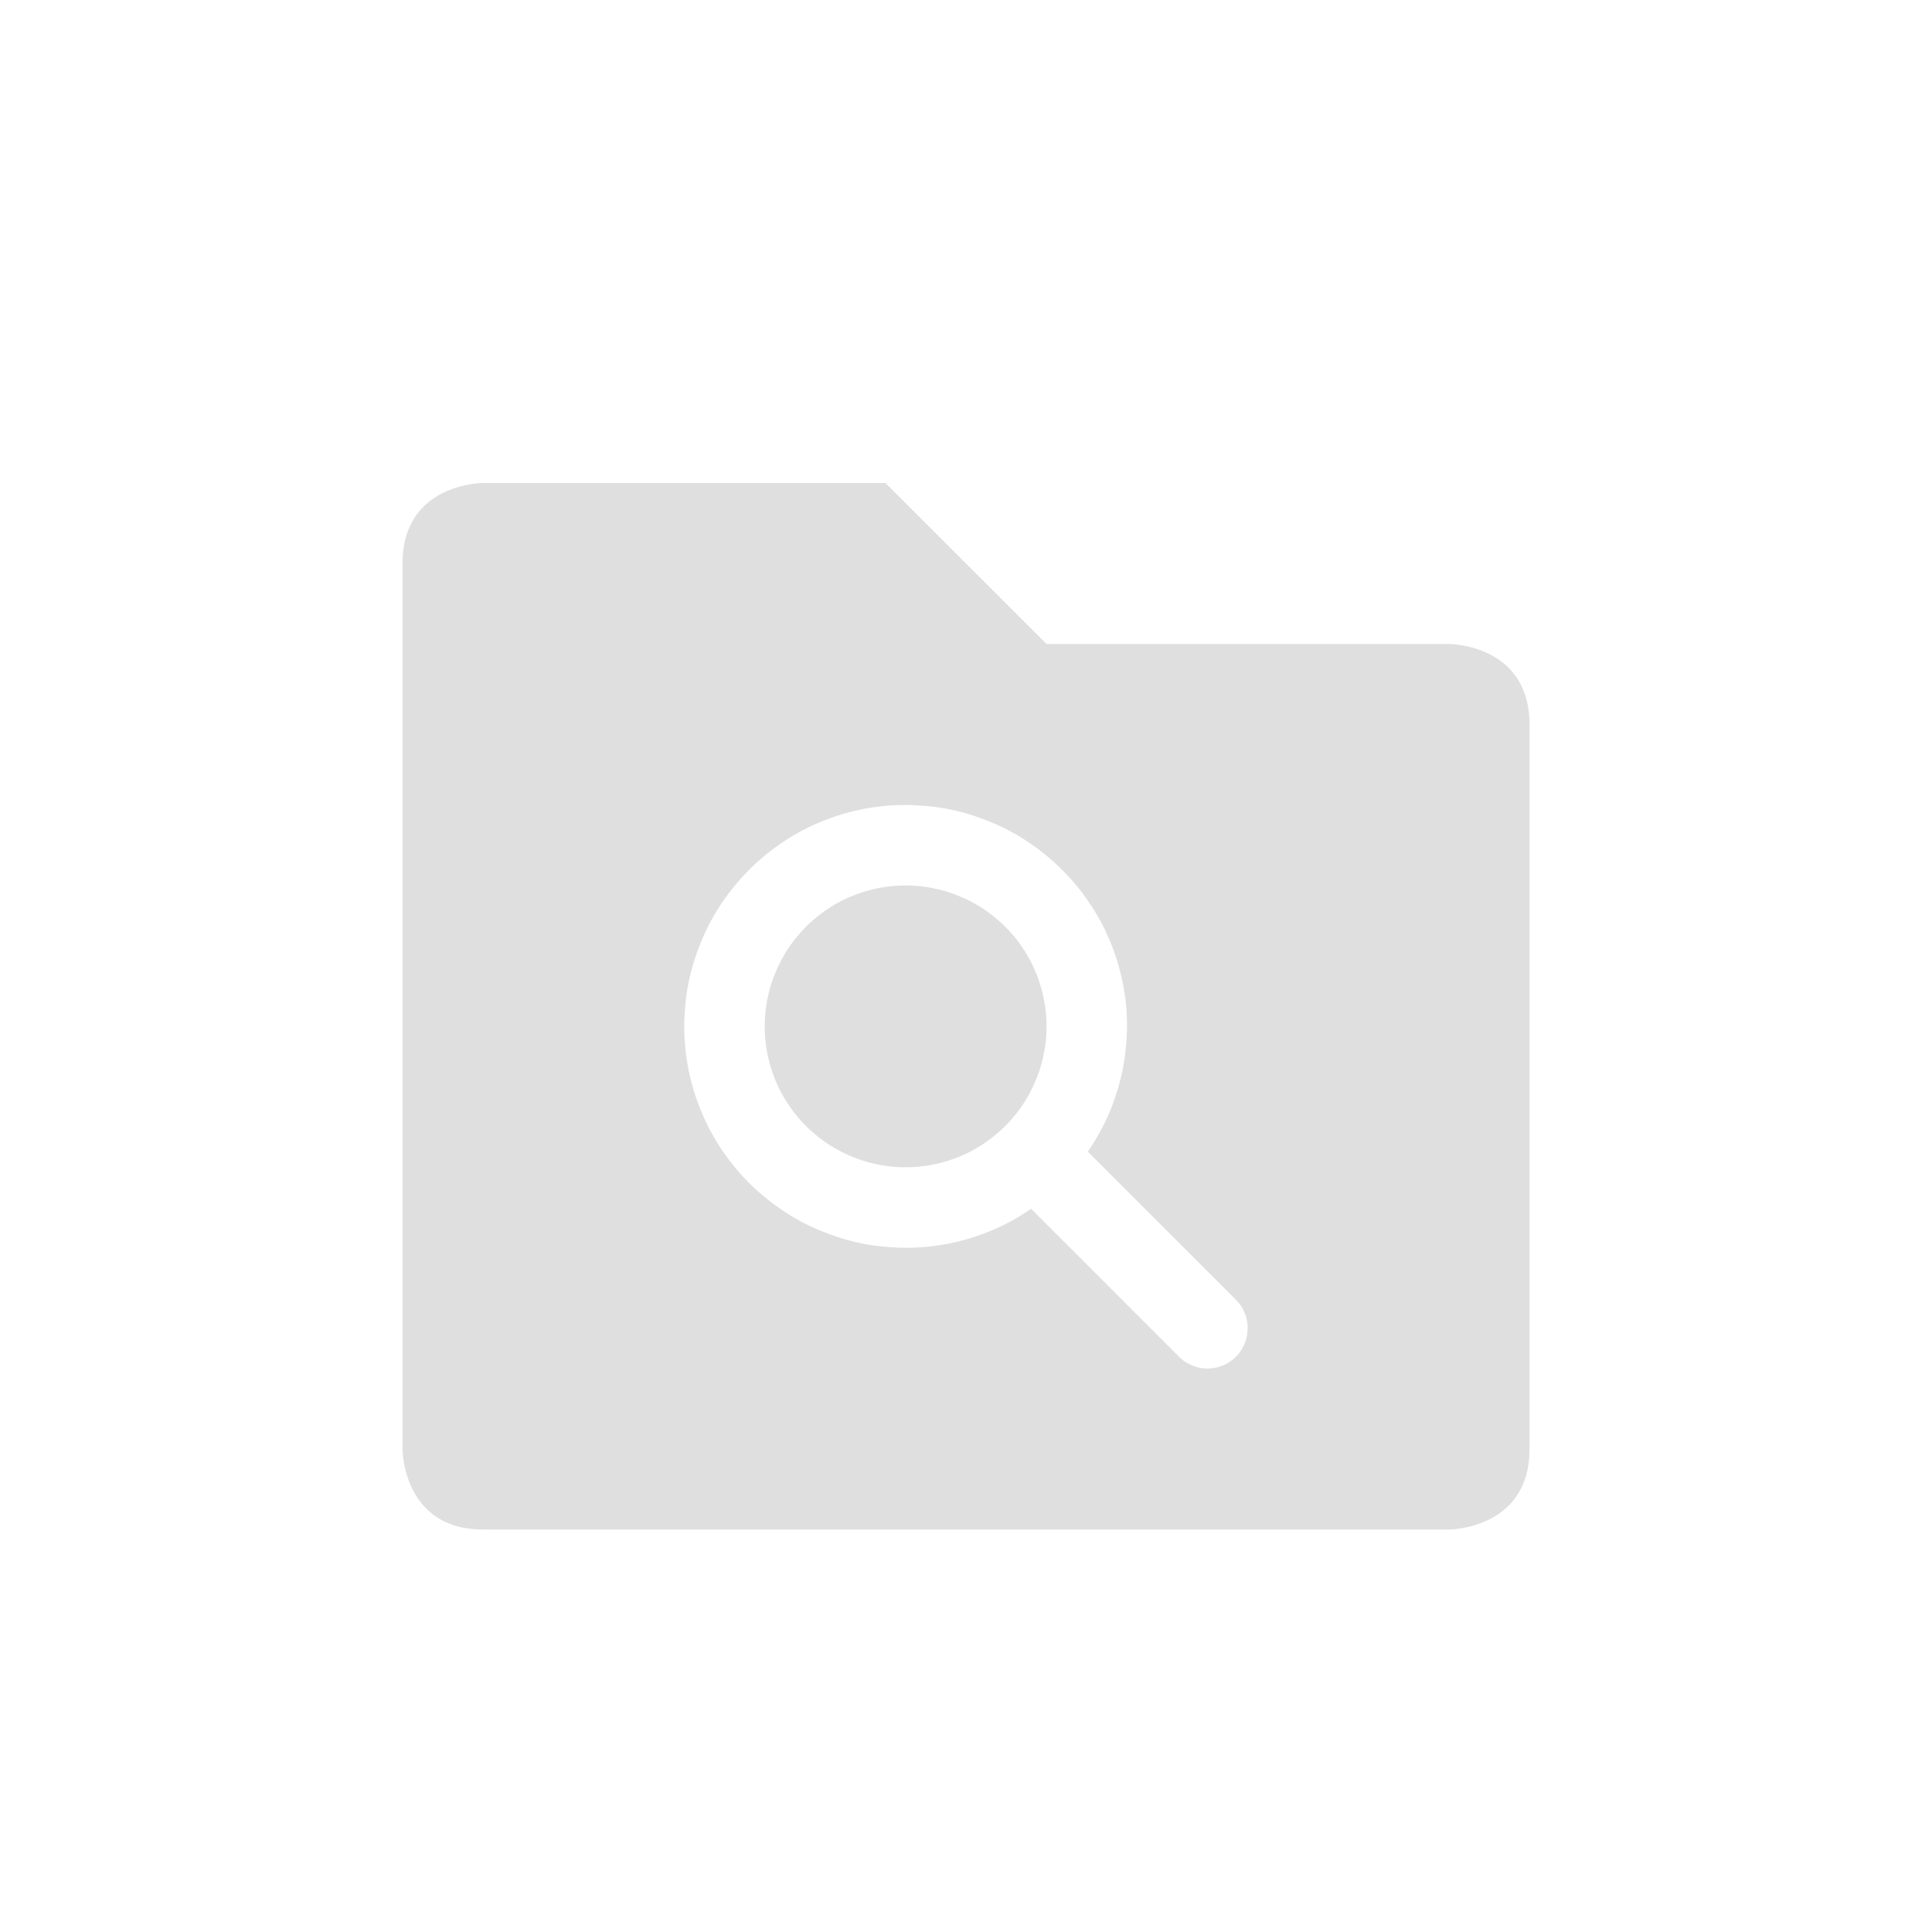 <?xml version="1.0" encoding="UTF-8" standalone="no"?>
<svg
   xmlns:dc="http://purl.org/dc/elements/1.1/"
   xmlns:cc="http://creativecommons.org/ns#"
   xmlns:rdf="http://www.w3.org/1999/02/22-rdf-syntax-ns#"
   xmlns:svg="http://www.w3.org/2000/svg"
   xmlns="http://www.w3.org/2000/svg"
   xmlns:sodipodi="http://sodipodi.sourceforge.net/DTD/sodipodi-0.dtd"
   xmlns:inkscape="http://www.inkscape.org/namespaces/inkscape"
   width="24"
   height="24"
   version="1.1"
   id="svg7"
   sodipodi:docname="document-open-folder.svg"
   inkscape:version="0.92.4 5da689c313, 2019-01-14">
  <sodipodi:namedview
     pagecolor="#ffffff"
     bordercolor="#666666"
     borderopacity="1"
     objecttolerance="10"
     gridtolerance="10"
     guidetolerance="10"
     inkscape:pageopacity="0"
     inkscape:pageshadow="2"
     inkscape:window-width="1366"
     inkscape:window-height="709"
     id="namedview9"
     showgrid="false"
     inkscape:zoom="14.75"
     inkscape:cx="-41.661017"
     inkscape:cy="8"
     inkscape:window-x="0"
     inkscape:window-y="25"
     inkscape:window-maximized="1"
     inkscape:current-layer="svg7" />
  <defs
     id="defs3">
    <style
       id="current-color-scheme"
       type="text/css">
   .ColorScheme-Text { color:#6e6e6e; } .ColorScheme-Highlight { color:#4285f4; }
  </style>
  </defs>
  <path
     style="fill:#dfdfdf;fill-opacity:1"
     d="m 11.25,11 a 1.75,1.75 0 0 0 -0.123,0.004 1.75,1.75 0 0 0 -0.174,0.021 1.75,1.75 0 0 0 -0.172,0.039 1.75,1.75 0 0 0 -0.166,0.055 1.75,1.75 0 0 0 -0.158,0.07 1.75,1.75 0 0 0 -0.152,0.088 1.75,1.75 0 0 0 -0.143,0.102 1.75,1.75 0 0 0 -0.131,0.115 1.75,1.75 0 0 0 -0.119,0.129 1.75,1.75 0 0 0 -0.107,0.139 1.75,1.75 0 0 0 -0.09,0.148 1.75,1.75 0 0 0 -0.076,0.158 1.75,1.75 0 0 0 -0.061,0.164 1.75,1.75 0 0 0 -0.043,0.17 1.75,1.75 0 0 0 -0.027,0.174 A 1.75,1.75 0 0 0 9.5,12.75 a 1.75,1.75 0 0 0 0.004,0.123 1.75,1.75 0 0 0 0.021,0.174 1.75,1.75 0 0 0 0.039,0.172 1.75,1.75 0 0 0 0.055,0.166 1.75,1.75 0 0 0 0.07,0.158 1.75,1.75 0 0 0 0.088,0.152 1.75,1.75 0 0 0 0.102,0.143 1.75,1.75 0 0 0 0.115,0.131 1.75,1.75 0 0 0 0.129,0.119 1.75,1.75 0 0 0 0.139,0.107 1.75,1.75 0 0 0 0.148,0.09 1.75,1.75 0 0 0 0.158,0.076 1.75,1.75 0 0 0 0.164,0.061 1.75,1.75 0 0 0 0.17,0.043 1.75,1.75 0 0 0 0.174,0.027 A 1.75,1.75 0 0 0 11.25,14.5 a 1.75,1.75 0 0 0 0.123,-0.004 1.75,1.75 0 0 0 0.174,-0.021 1.75,1.75 0 0 0 0.172,-0.039 1.75,1.75 0 0 0 0.166,-0.055 1.75,1.75 0 0 0 0.158,-0.07 1.75,1.75 0 0 0 0.152,-0.088 1.75,1.75 0 0 0 0.143,-0.102 1.75,1.75 0 0 0 0.131,-0.115 1.75,1.75 0 0 0 0.119,-0.129 1.75,1.75 0 0 0 0.107,-0.139 1.75,1.75 0 0 0 0.09,-0.148 1.75,1.75 0 0 0 0.076,-0.158 1.75,1.75 0 0 0 0.061,-0.164 1.75,1.75 0 0 0 0.043,-0.17 1.75,1.75 0 0 0 0.027,-0.174 A 1.75,1.75 0 0 0 13,12.75 1.75,1.75 0 0 0 12.996,12.627 1.75,1.75 0 0 0 12.975,12.453 1.75,1.75 0 0 0 12.936,12.281 1.75,1.75 0 0 0 12.881,12.115 1.75,1.75 0 0 0 12.811,11.957 1.75,1.75 0 0 0 12.723,11.805 1.75,1.75 0 0 0 12.621,11.662 1.75,1.75 0 0 0 12.506,11.531 1.75,1.75 0 0 0 12.377,11.412 1.75,1.75 0 0 0 12.238,11.305 1.75,1.75 0 0 0 12.09,11.215 1.75,1.75 0 0 0 11.932,11.139 1.75,1.75 0 0 0 11.768,11.078 1.75,1.75 0 0 0 11.598,11.035 1.75,1.75 0 0 0 11.424,11.008 1.75,1.75 0 0 0 11.25,11 Z"
     id="path833"
     inkscape:connector-curvature="0" />
  <path
     style="fill:#dfdfdf;fill-opacity:1"
     d="M 6,6 C 6,6 5,6 5,7 v 11 c 0,0 0,1 1,1 h 12 c 0,0 1,0 1,-1 V 9 C 19,8 18,8 18,8 H 13 L 11,6 Z m 5.25,4 a 2.75,2.75 0 0 1 0.195,0.008 2.75,2.75 0 0 1 0.271,0.031 2.75,2.75 0 0 1 0.27,0.061 2.75,2.75 0 0 1 0.26,0.088 2.75,2.75 0 0 1 0.252,0.111 2.75,2.75 0 0 1 0.238,0.137 2.75,2.75 0 0 1 0.223,0.16 2.75,2.75 0 0 1 0.207,0.182 2.75,2.75 0 0 1 0.188,0.201 2.75,2.75 0 0 1 0.166,0.219 2.75,2.75 0 0 1 0.145,0.234 2.75,2.75 0 0 1 0.119,0.248 2.75,2.75 0 0 1 0.094,0.258 2.75,2.75 0 0 1 0.068,0.266 2.75,2.75 0 0 1 0.041,0.271 A 2.75,2.75 0 0 1 14,12.75 a 2.75,2.75 0 0 1 0,0.006 2.75,2.75 0 0 1 -0.016,0.275 2.75,2.75 0 0 1 -0.041,0.271 2.75,2.75 0 0 1 -0.07,0.266 2.75,2.75 0 0 1 -0.094,0.258 2.75,2.75 0 0 1 -0.121,0.246 2.75,2.75 0 0 1 -0.145,0.234 l 1.834,1.834 a 0.5,0.5 0 0 1 0.035,0.037 0.5,0.5 0 0 1 0.029,0.039 0.5,0.5 0 0 1 0.027,0.043 0.5,0.5 0 0 1 0.021,0.045 0.5,0.5 0 0 1 0.018,0.047 0.5,0.5 0 0 1 0.012,0.049 0.5,0.5 0 0 1 0.008,0.049 0.5,0.5 0 0 1 0.002,0.051 0.5,0.5 0 0 1 -0.002,0.035 0.5,0.5 0 0 1 -0.006,0.051 0.5,0.5 0 0 1 -0.01,0.047 0.5,0.5 0 0 1 -0.016,0.049 0.5,0.5 0 0 1 -0.021,0.045 0.5,0.5 0 0 1 -0.025,0.043 0.5,0.5 0 0 1 -0.027,0.041 0.5,0.5 0 0 1 -0.033,0.037 0.5,0.5 0 0 1 -0.037,0.035 0.5,0.5 0 0 1 -0.039,0.029 0.5,0.5 0 0 1 -0.043,0.027 0.5,0.5 0 0 1 -0.045,0.021 0.5,0.5 0 0 1 -0.047,0.018 0.5,0.5 0 0 1 -0.049,0.012 0.5,0.5 0 0 1 -0.049,0.008 A 0.5,0.5 0 0 1 15,17 0.5,0.5 0 0 0 14.998,17 0.5,0.5 0 0 1 14.947,16.998 0.5,0.5 0 0 1 14.898,16.99 0.5,0.5 0 0 1 14.85,16.977 0.5,0.5 0 0 1 14.803,16.959 0.5,0.5 0 0 1 14.758,16.937 0.5,0.5 0 0 1 14.715,16.912 0.5,0.5 0 0 1 14.676,16.881 0.5,0.5 0 0 1 14.639,16.846 l -1.83,-1.83 a 2.75,2.75 0 0 1 -0.006,0.004 2.75,2.75 0 0 1 -0.234,0.145 2.75,2.75 0 0 1 -0.248,0.119 2.75,2.75 0 0 1 -0.258,0.094 2.75,2.75 0 0 1 -0.266,0.068 2.75,2.75 0 0 1 -0.271,0.041 A 2.75,2.75 0 0 1 11.25,15.5 2.75,2.75 0 0 1 11.055,15.492 2.75,2.75 0 0 1 10.783,15.461 2.75,2.75 0 0 1 10.514,15.4 2.75,2.75 0 0 1 10.254,15.312 2.75,2.75 0 0 1 10.002,15.201 2.75,2.75 0 0 1 9.764,15.064 2.75,2.75 0 0 1 9.541,14.904 2.75,2.75 0 0 1 9.334,14.723 2.75,2.75 0 0 1 9.146,14.521 2.75,2.75 0 0 1 8.98,14.303 2.75,2.75 0 0 1 8.836,14.068 2.75,2.75 0 0 1 8.717,13.82 2.75,2.75 0 0 1 8.623,13.562 2.75,2.75 0 0 1 8.555,13.297 2.75,2.75 0 0 1 8.514,13.025 2.75,2.75 0 0 1 8.5,12.75 a 2.75,2.75 0 0 1 0.008,-0.195 2.75,2.75 0 0 1 0.031,-0.271 2.75,2.75 0 0 1 0.061,-0.27 2.75,2.75 0 0 1 0.088,-0.26 2.75,2.75 0 0 1 0.111,-0.252 2.75,2.75 0 0 1 0.137,-0.238 2.75,2.75 0 0 1 0.16,-0.223 2.75,2.75 0 0 1 0.182,-0.207 2.75,2.75 0 0 1 0.201,-0.188 2.75,2.75 0 0 1 0.219,-0.166 2.75,2.75 0 0 1 0.234,-0.145 2.75,2.75 0 0 1 0.248,-0.119 2.75,2.75 0 0 1 0.258,-0.094 2.75,2.75 0 0 1 0.266,-0.068 2.75,2.75 0 0 1 0.271,-0.041 A 2.75,2.75 0 0 1 11.25,10 Z"
     id="path5"
     inkscape:connector-curvature="0" />
</svg>
